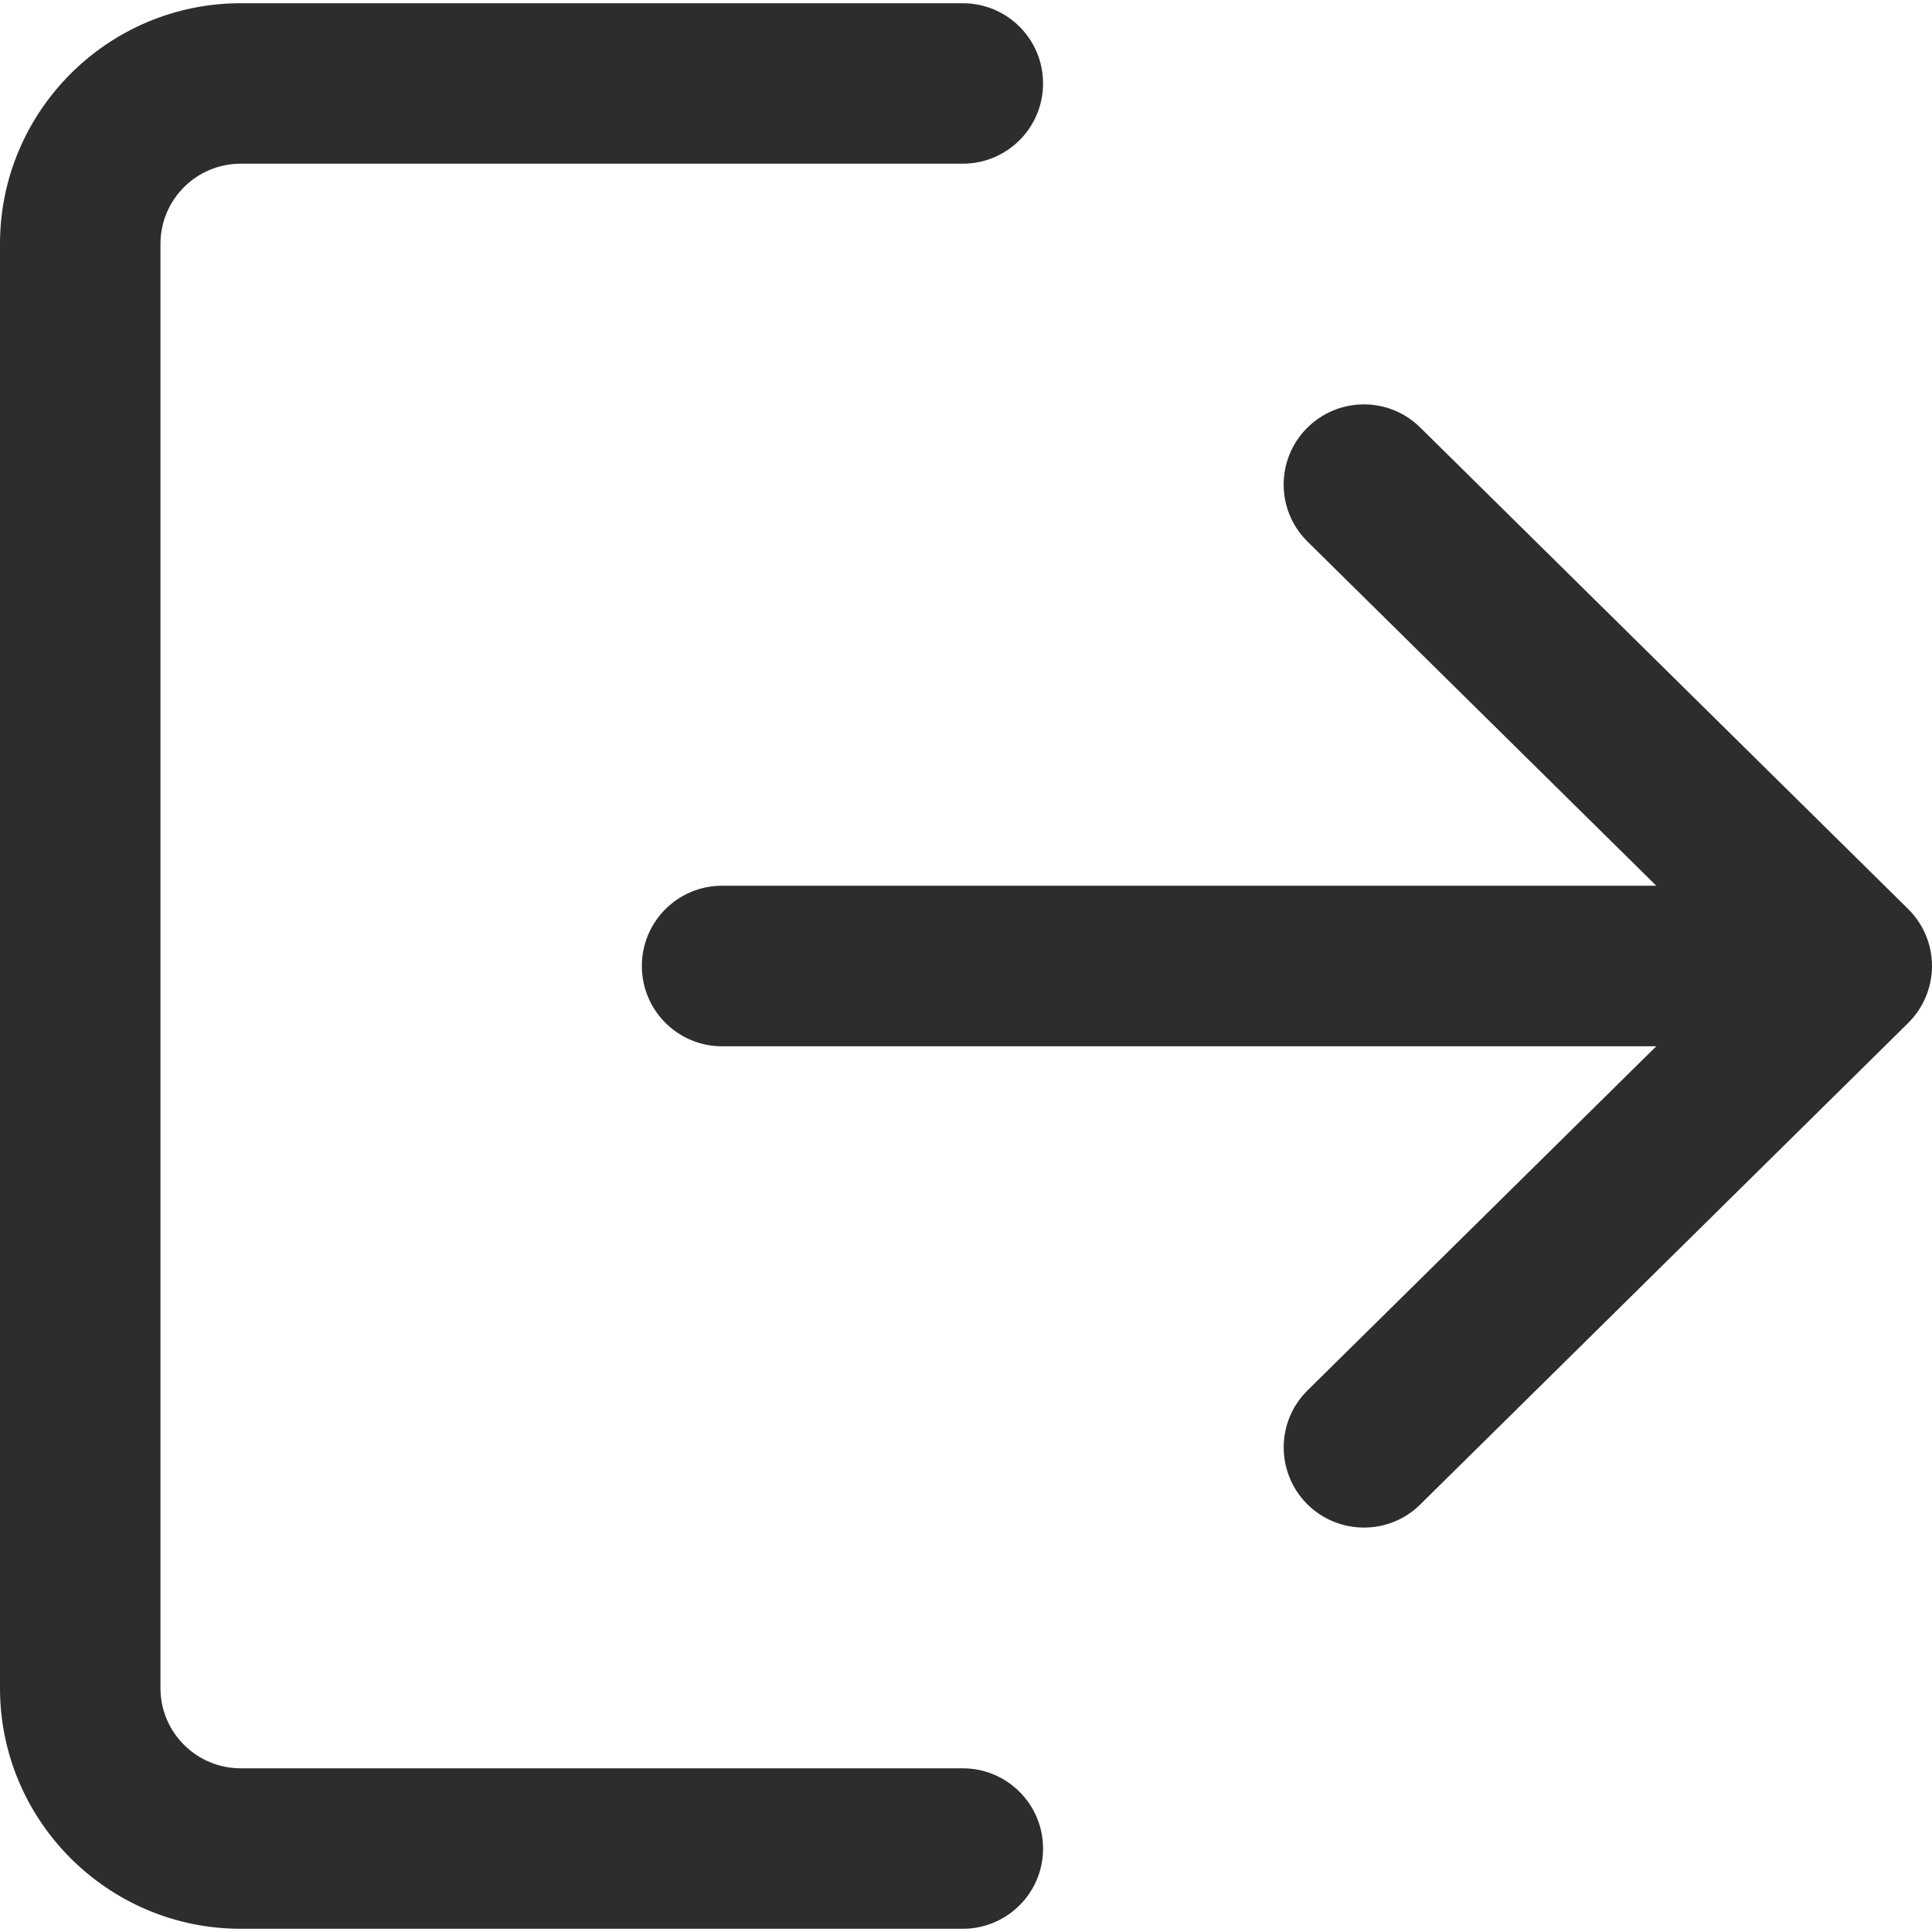 <svg width="18" height="18" viewBox="0 0 18 18" fill="none" xmlns="http://www.w3.org/2000/svg">
<g clip-path="url(#clip0_1_102)">
<path d="M8.97 16.475H2.243C1.83 16.475 1.495 16.14 1.495 15.728V2.272C1.495 1.86 1.83 1.525 2.243 1.525H8.97C9.383 1.525 9.718 1.191 9.718 0.777C9.718 0.364 9.383 0.03 8.97 0.03H2.243C1.006 0.03 0 1.036 0 2.272V15.728C0 16.964 1.006 17.97 2.243 17.97H8.97C9.383 17.97 9.718 17.636 9.718 17.223C9.718 16.809 9.383 16.475 8.97 16.475Z" fill="#2D2D2D"/>
<path d="M17.777 8.468L13.232 3.983C12.939 3.693 12.466 3.696 12.175 3.99C11.885 4.284 11.888 4.757 12.183 5.047L15.431 8.252H6.728C6.314 8.252 5.98 8.587 5.98 9C5.98 9.413 6.314 9.748 6.728 9.748H15.431L12.183 12.953C11.888 13.243 11.886 13.716 12.175 14.01C12.322 14.158 12.515 14.232 12.708 14.232C12.898 14.232 13.087 14.161 13.232 14.017L17.777 9.532C17.919 9.392 18 9.2 18 9C18 8.8 17.92 8.609 17.777 8.468Z" fill="#2D2D2D"/>
</g>
<defs>
<clipPath id="clip0_1_102">
<rect width="18" height="18" fill="white"/>
</clipPath>
</defs>
</svg>
